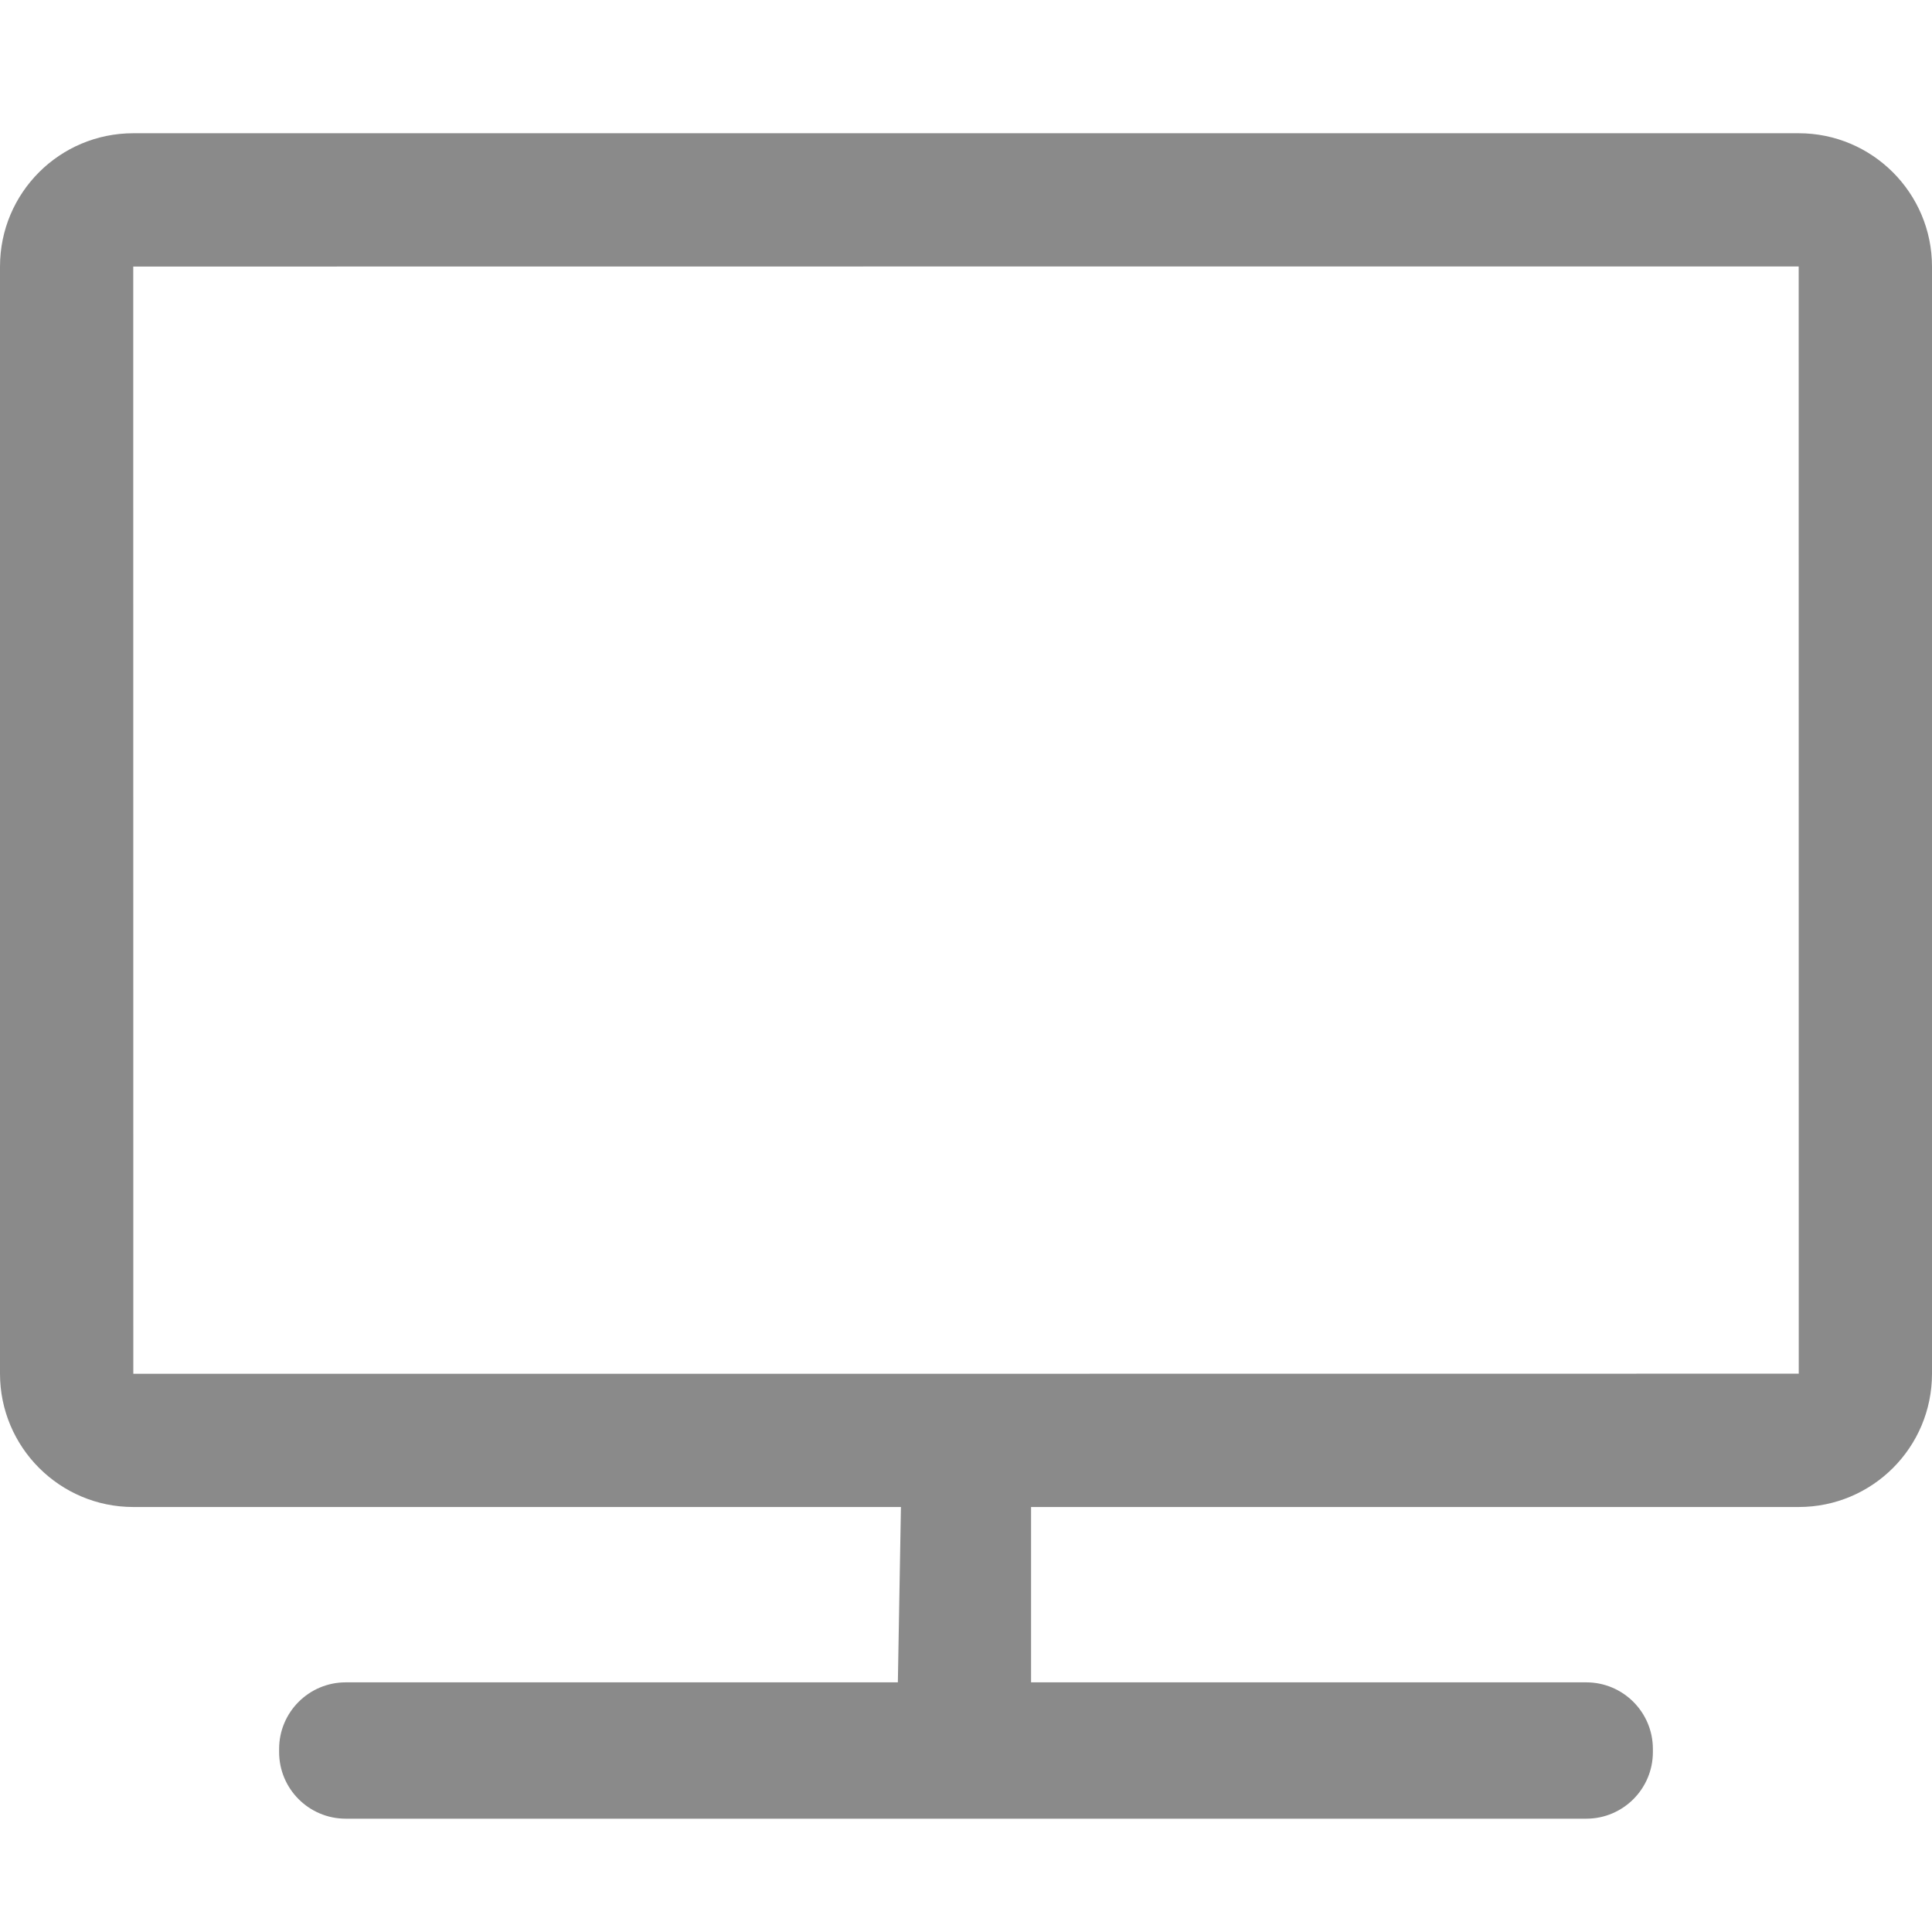 <?xml version="1.0" standalone="no"?><!DOCTYPE svg PUBLIC "-//W3C//DTD SVG 1.1//EN" "http://www.w3.org/Graphics/SVG/1.1/DTD/svg11.dtd"><svg t="1697126406765" class="icon" viewBox="0 0 1024 1024" version="1.1" xmlns="http://www.w3.org/2000/svg" p-id="4052" xmlns:xlink="http://www.w3.org/1999/xlink" width="200" height="200"><path d="M953.342 141.241C953.312 141.241 953.379 728.084 953.379 728.084 953.379 728.143 70.658 728.124 70.658 728.124 70.688 728.124 70.621 141.281 70.621 141.281 70.621 141.222 953.342 141.241 953.342 141.241ZM0 728.084C0 767.027 31.653 798.744 70.658 798.744L953.342 798.744C992.425 798.744 1024 767.122 1024 728.084L1024 141.281C1024 102.338 992.347 70.621 953.342 70.621L70.658 70.621C31.575 70.621 0 102.243 0 141.281L0 728.084ZM840.751 963.942C860.253 963.942 876.062 948.133 876.062 928.632L876.062 926.988C876.062 907.487 860.253 891.678 840.751 891.678L183.249 891.678C163.747 891.678 147.938 907.487 147.938 926.988L147.938 928.632C147.938 948.133 163.747 963.942 183.249 963.942 202.75 963.942 840.751 963.942 840.751 963.942ZM475.868 892.499 546.488 892.499 546.488 798.744 477.512 798.744 475.868 892.499Z" fill="#8a8a8a" p-id="4053"></path></svg>